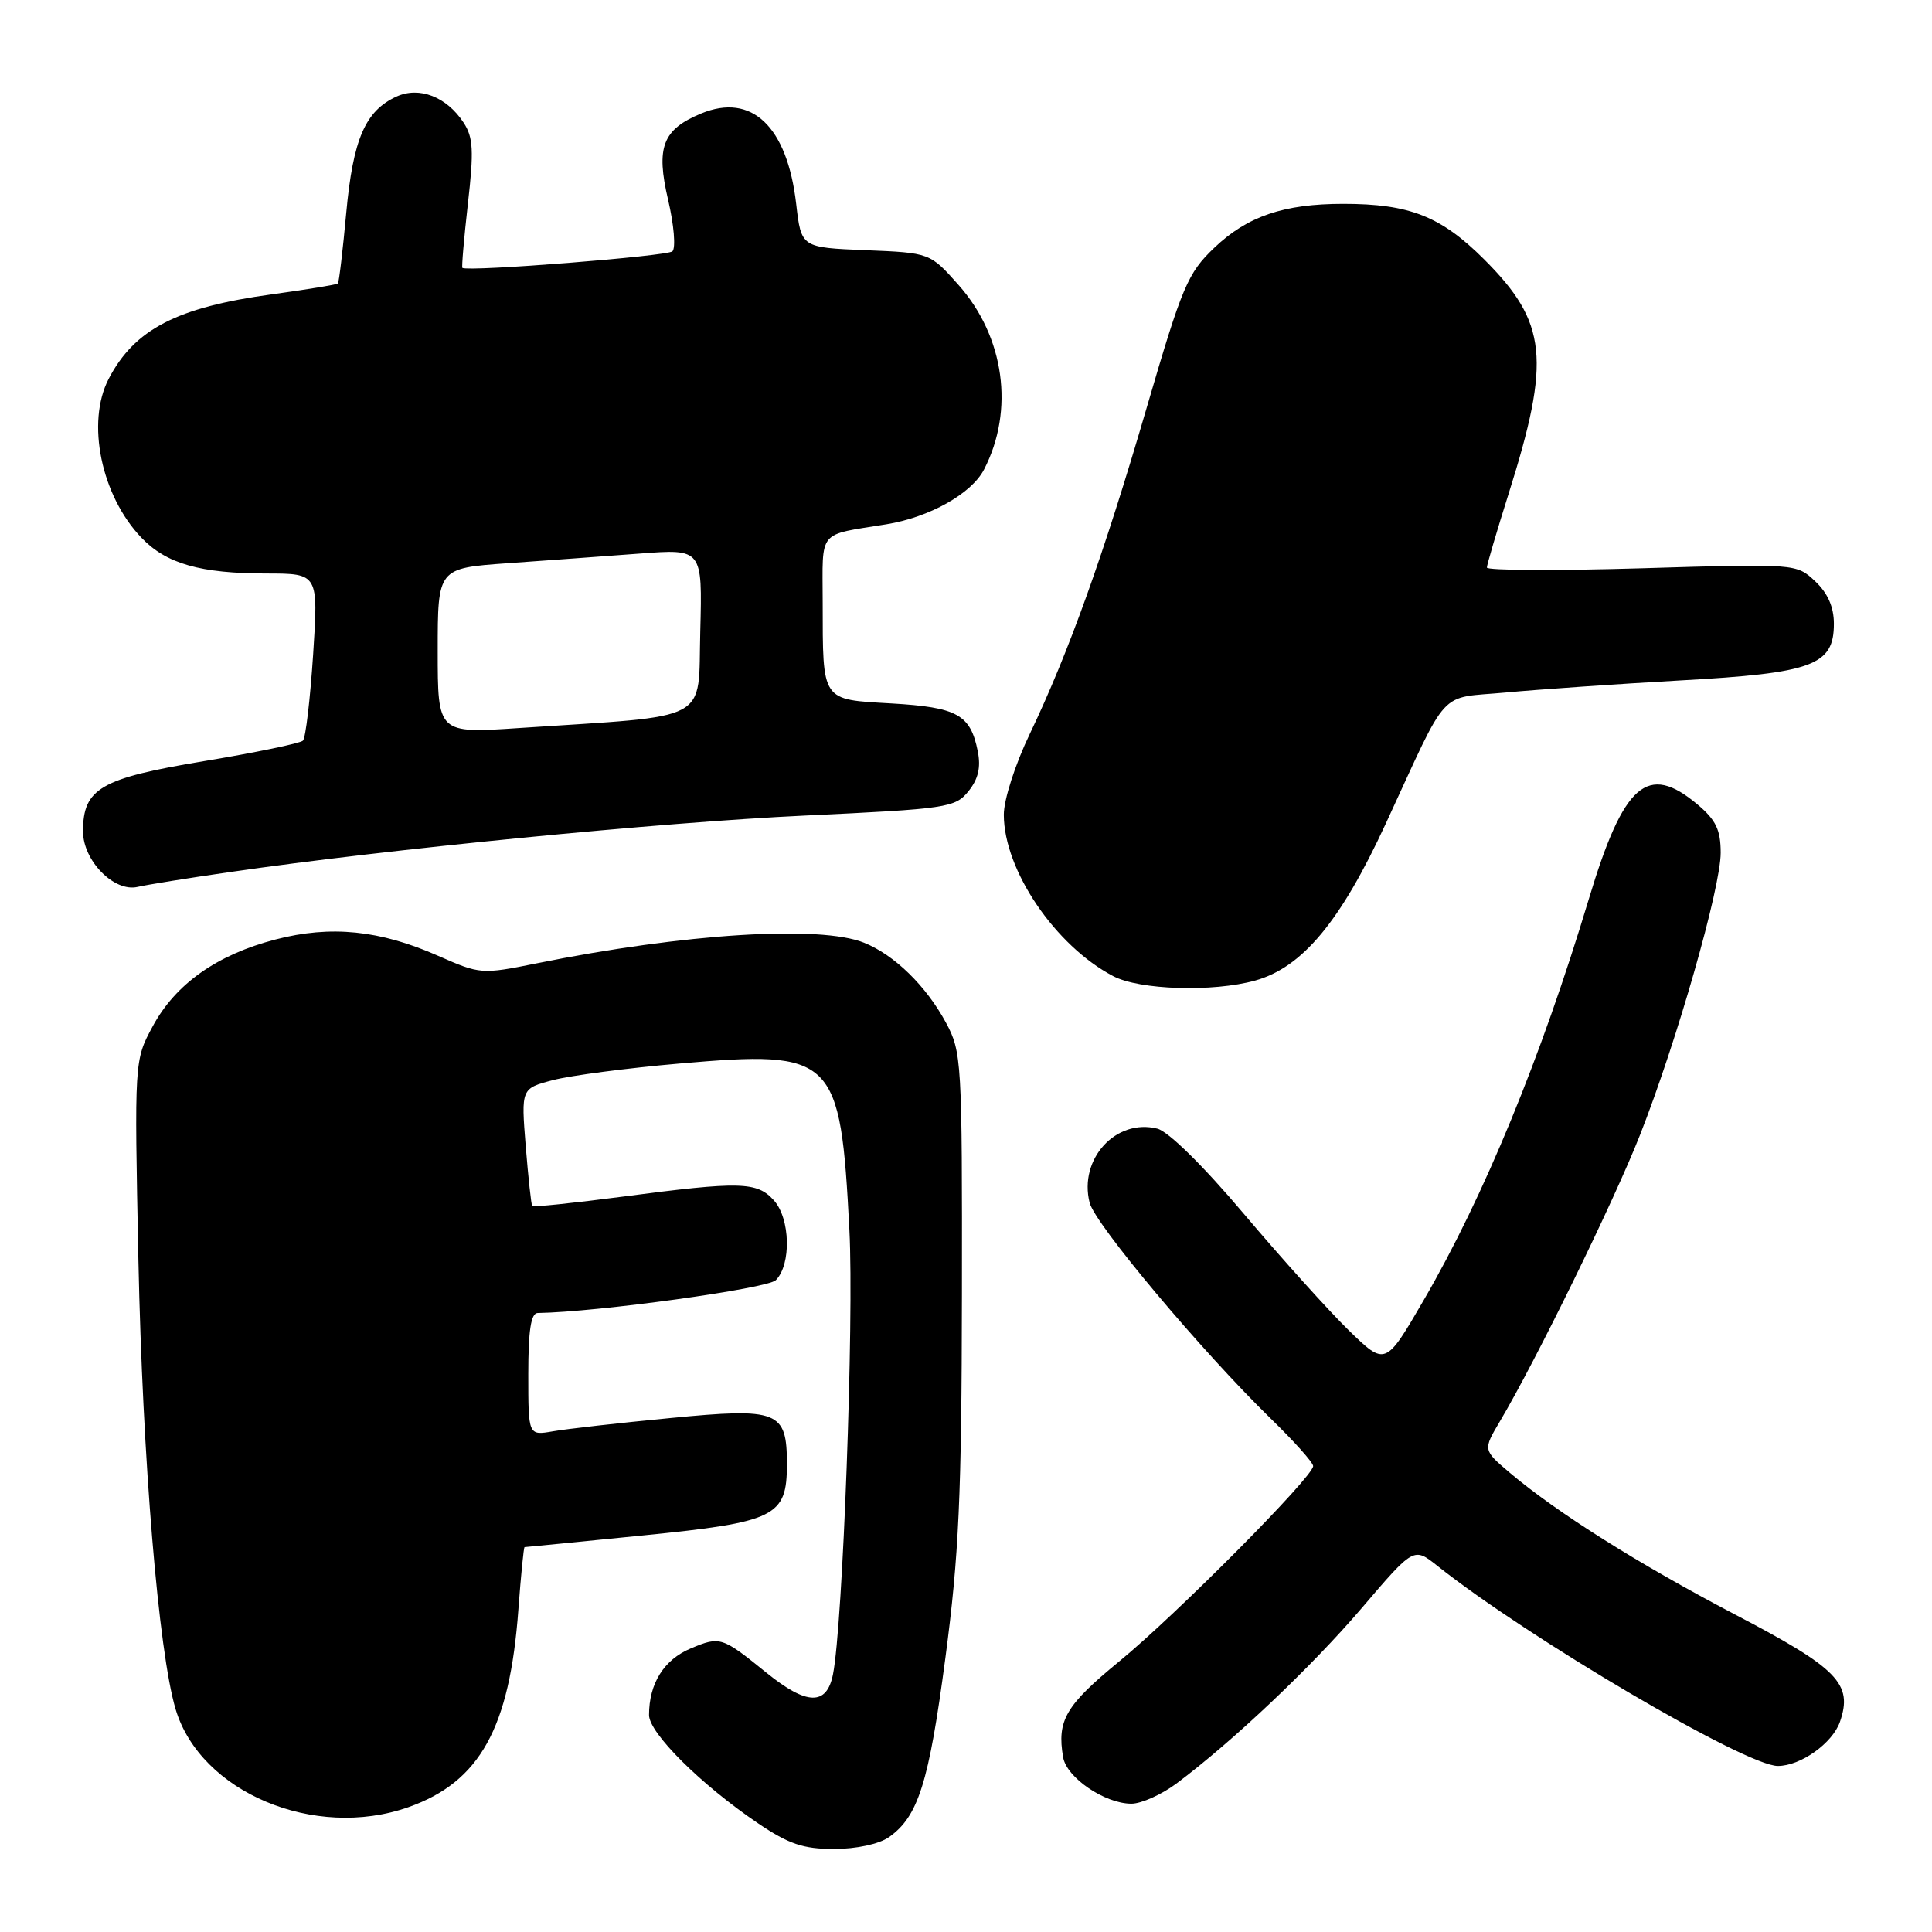 <?xml version="1.0" encoding="UTF-8" standalone="no"?>
<!DOCTYPE svg PUBLIC "-//W3C//DTD SVG 1.1//EN" "http://www.w3.org/Graphics/SVG/1.1/DTD/svg11.dtd" >
<svg xmlns="http://www.w3.org/2000/svg" xmlns:xlink="http://www.w3.org/1999/xlink" version="1.1" viewBox="0 0 256 256">
 <g >
 <path fill="currentColor"
d=" M 117.78 243.44 C 121.67 240.71 123.08 236.25 125.27 219.67 C 127.06 206.13 127.42 198.31 127.46 171.50 C 127.50 140.58 127.43 139.37 125.34 135.50 C 122.71 130.63 118.52 126.54 114.50 124.92 C 108.65 122.56 90.68 123.69 71.10 127.65 C 63.82 129.12 63.62 129.10 58.10 126.67 C 50.35 123.24 43.83 122.58 36.50 124.49 C 28.73 126.51 23.26 130.38 20.23 136.00 C 17.80 140.50 17.80 140.50 18.34 167.00 C 18.89 193.34 21.00 218.87 23.27 226.48 C 26.55 237.48 41.68 243.85 54.12 239.46 C 63.58 236.12 67.54 228.99 68.69 213.25 C 69.03 208.71 69.39 205.00 69.51 205.00 C 69.62 205.00 76.65 204.31 85.11 203.46 C 102.80 201.69 104.27 200.97 104.27 194.01 C 104.27 186.95 103.15 186.51 88.82 187.90 C 82.04 188.55 75.04 189.34 73.25 189.66 C 70.00 190.22 70.00 190.22 70.00 182.11 C 70.00 176.30 70.35 173.99 71.25 173.98 C 79.15 173.86 101.68 170.75 102.80 169.63 C 104.87 167.56 104.72 161.45 102.54 159.05 C 100.30 156.57 98.12 156.51 82.59 158.55 C 76.09 159.40 70.66 159.97 70.52 159.80 C 70.39 159.64 70.00 156.06 69.66 151.87 C 69.05 144.23 69.05 144.23 73.27 143.12 C 75.60 142.51 83.16 141.52 90.08 140.92 C 110.57 139.14 111.36 139.92 112.55 163.00 C 113.17 174.98 111.68 215.37 110.37 221.88 C 109.54 226.03 106.91 225.97 101.60 221.68 C 95.66 216.87 95.43 216.79 91.54 218.42 C 87.98 219.91 86.00 223.06 86.00 227.25 C 86.00 229.64 92.89 236.49 100.49 241.63 C 104.52 244.35 106.44 245.00 110.51 245.00 C 113.46 245.00 116.48 244.35 117.78 243.44 Z  M 155.91 236.31 C 163.44 230.67 173.76 220.89 180.42 213.10 C 187.33 205.00 187.33 205.00 190.42 207.45 C 202.45 217.03 231.32 234.00 235.57 234.00 C 238.59 234.00 242.80 231.00 243.80 228.16 C 245.55 223.11 243.56 221.07 229.92 213.94 C 217.10 207.23 206.25 200.40 200.00 195.10 C 196.50 192.12 196.50 192.12 198.76 188.31 C 203.52 180.29 213.88 159.12 217.30 150.41 C 222.18 138.02 228.00 117.66 228.00 113.00 C 228.00 109.96 227.37 108.65 224.92 106.59 C 218.31 101.03 215.14 103.79 210.52 119.15 C 204.20 140.13 196.63 158.54 188.66 172.26 C 183.58 181.01 183.58 181.01 178.70 176.26 C 176.02 173.64 169.77 166.70 164.81 160.83 C 159.44 154.47 154.81 149.92 153.35 149.55 C 147.86 148.17 142.92 153.57 144.38 159.36 C 145.09 162.21 159.23 179.05 168.38 187.97 C 171.47 190.97 174.00 193.80 174.00 194.26 C 174.00 195.68 155.86 213.95 148.32 220.13 C 141.20 225.97 140.03 227.96 140.87 232.85 C 141.33 235.55 146.38 238.99 149.91 239.00 C 151.23 239.00 153.93 237.79 155.91 236.31 Z  M 166.31 129.93 C 172.57 128.19 177.63 122.11 183.63 109.12 C 192.13 90.74 190.42 92.61 199.54 91.76 C 203.92 91.35 214.33 90.63 222.68 90.16 C 240.22 89.19 243.00 88.16 243.00 82.65 C 243.00 80.43 242.19 78.59 240.52 77.02 C 238.04 74.69 238.02 74.68 217.52 75.30 C 206.23 75.63 197.01 75.59 197.02 75.20 C 197.03 74.82 198.32 70.42 199.90 65.42 C 205.53 47.59 205.02 42.72 196.65 34.36 C 190.93 28.65 186.77 27.01 178.00 27.01 C 170.10 27.01 165.29 28.65 160.90 32.83 C 157.37 36.20 156.65 37.91 151.95 54.00 C 146.26 73.49 141.60 86.49 136.45 97.25 C 134.51 101.29 133.00 105.99 133.01 107.97 C 133.03 115.30 139.82 125.31 147.50 129.34 C 150.99 131.18 160.72 131.48 166.31 129.93 Z  M 30.50 115.55 C 51.35 112.52 87.47 108.97 106.60 108.07 C 125.51 107.18 126.57 107.02 128.32 104.85 C 129.62 103.24 129.99 101.69 129.56 99.55 C 128.59 94.68 126.85 93.72 118.14 93.21 C 108.77 92.67 109.03 93.06 109.01 79.77 C 109.00 70.04 108.24 70.97 117.45 69.47 C 123.15 68.55 128.74 65.41 130.39 62.21 C 134.45 54.37 133.10 44.62 127.02 37.77 C 123.23 33.50 123.23 33.50 114.70 33.15 C 106.17 32.80 106.17 32.80 105.50 27.03 C 104.31 16.74 99.61 12.26 92.90 15.04 C 87.79 17.16 86.89 19.50 88.53 26.49 C 89.30 29.78 89.56 32.84 89.10 33.30 C 88.46 33.94 62.21 36.02 61.27 35.50 C 61.15 35.43 61.48 31.60 62.00 26.98 C 62.80 19.98 62.71 18.20 61.43 16.25 C 59.19 12.83 55.57 11.42 52.55 12.79 C 48.40 14.68 46.78 18.43 45.88 28.19 C 45.42 33.20 44.92 37.42 44.77 37.57 C 44.62 37.71 40.69 38.36 36.03 39.00 C 23.44 40.72 17.82 43.63 14.40 50.20 C 11.40 55.97 13.40 65.68 18.75 71.26 C 22.04 74.70 26.56 75.99 35.35 75.99 C 42.19 76.00 42.19 76.00 41.49 86.75 C 41.10 92.66 40.50 97.79 40.14 98.14 C 39.79 98.49 33.88 99.72 27.00 100.86 C 13.32 103.13 11.00 104.48 11.00 110.16 C 11.00 114.05 15.12 118.24 18.23 117.52 C 19.48 117.23 25.00 116.34 30.50 115.55 Z  M 58.00 86.24 C 58.00 75.29 58.00 75.29 67.25 74.63 C 72.34 74.27 80.23 73.69 84.79 73.35 C 93.07 72.72 93.07 72.72 92.79 83.61 C 92.46 95.90 94.62 94.75 68.75 96.47 C 58.00 97.19 58.00 97.19 58.00 86.24 Z "/>
</g>
</svg>